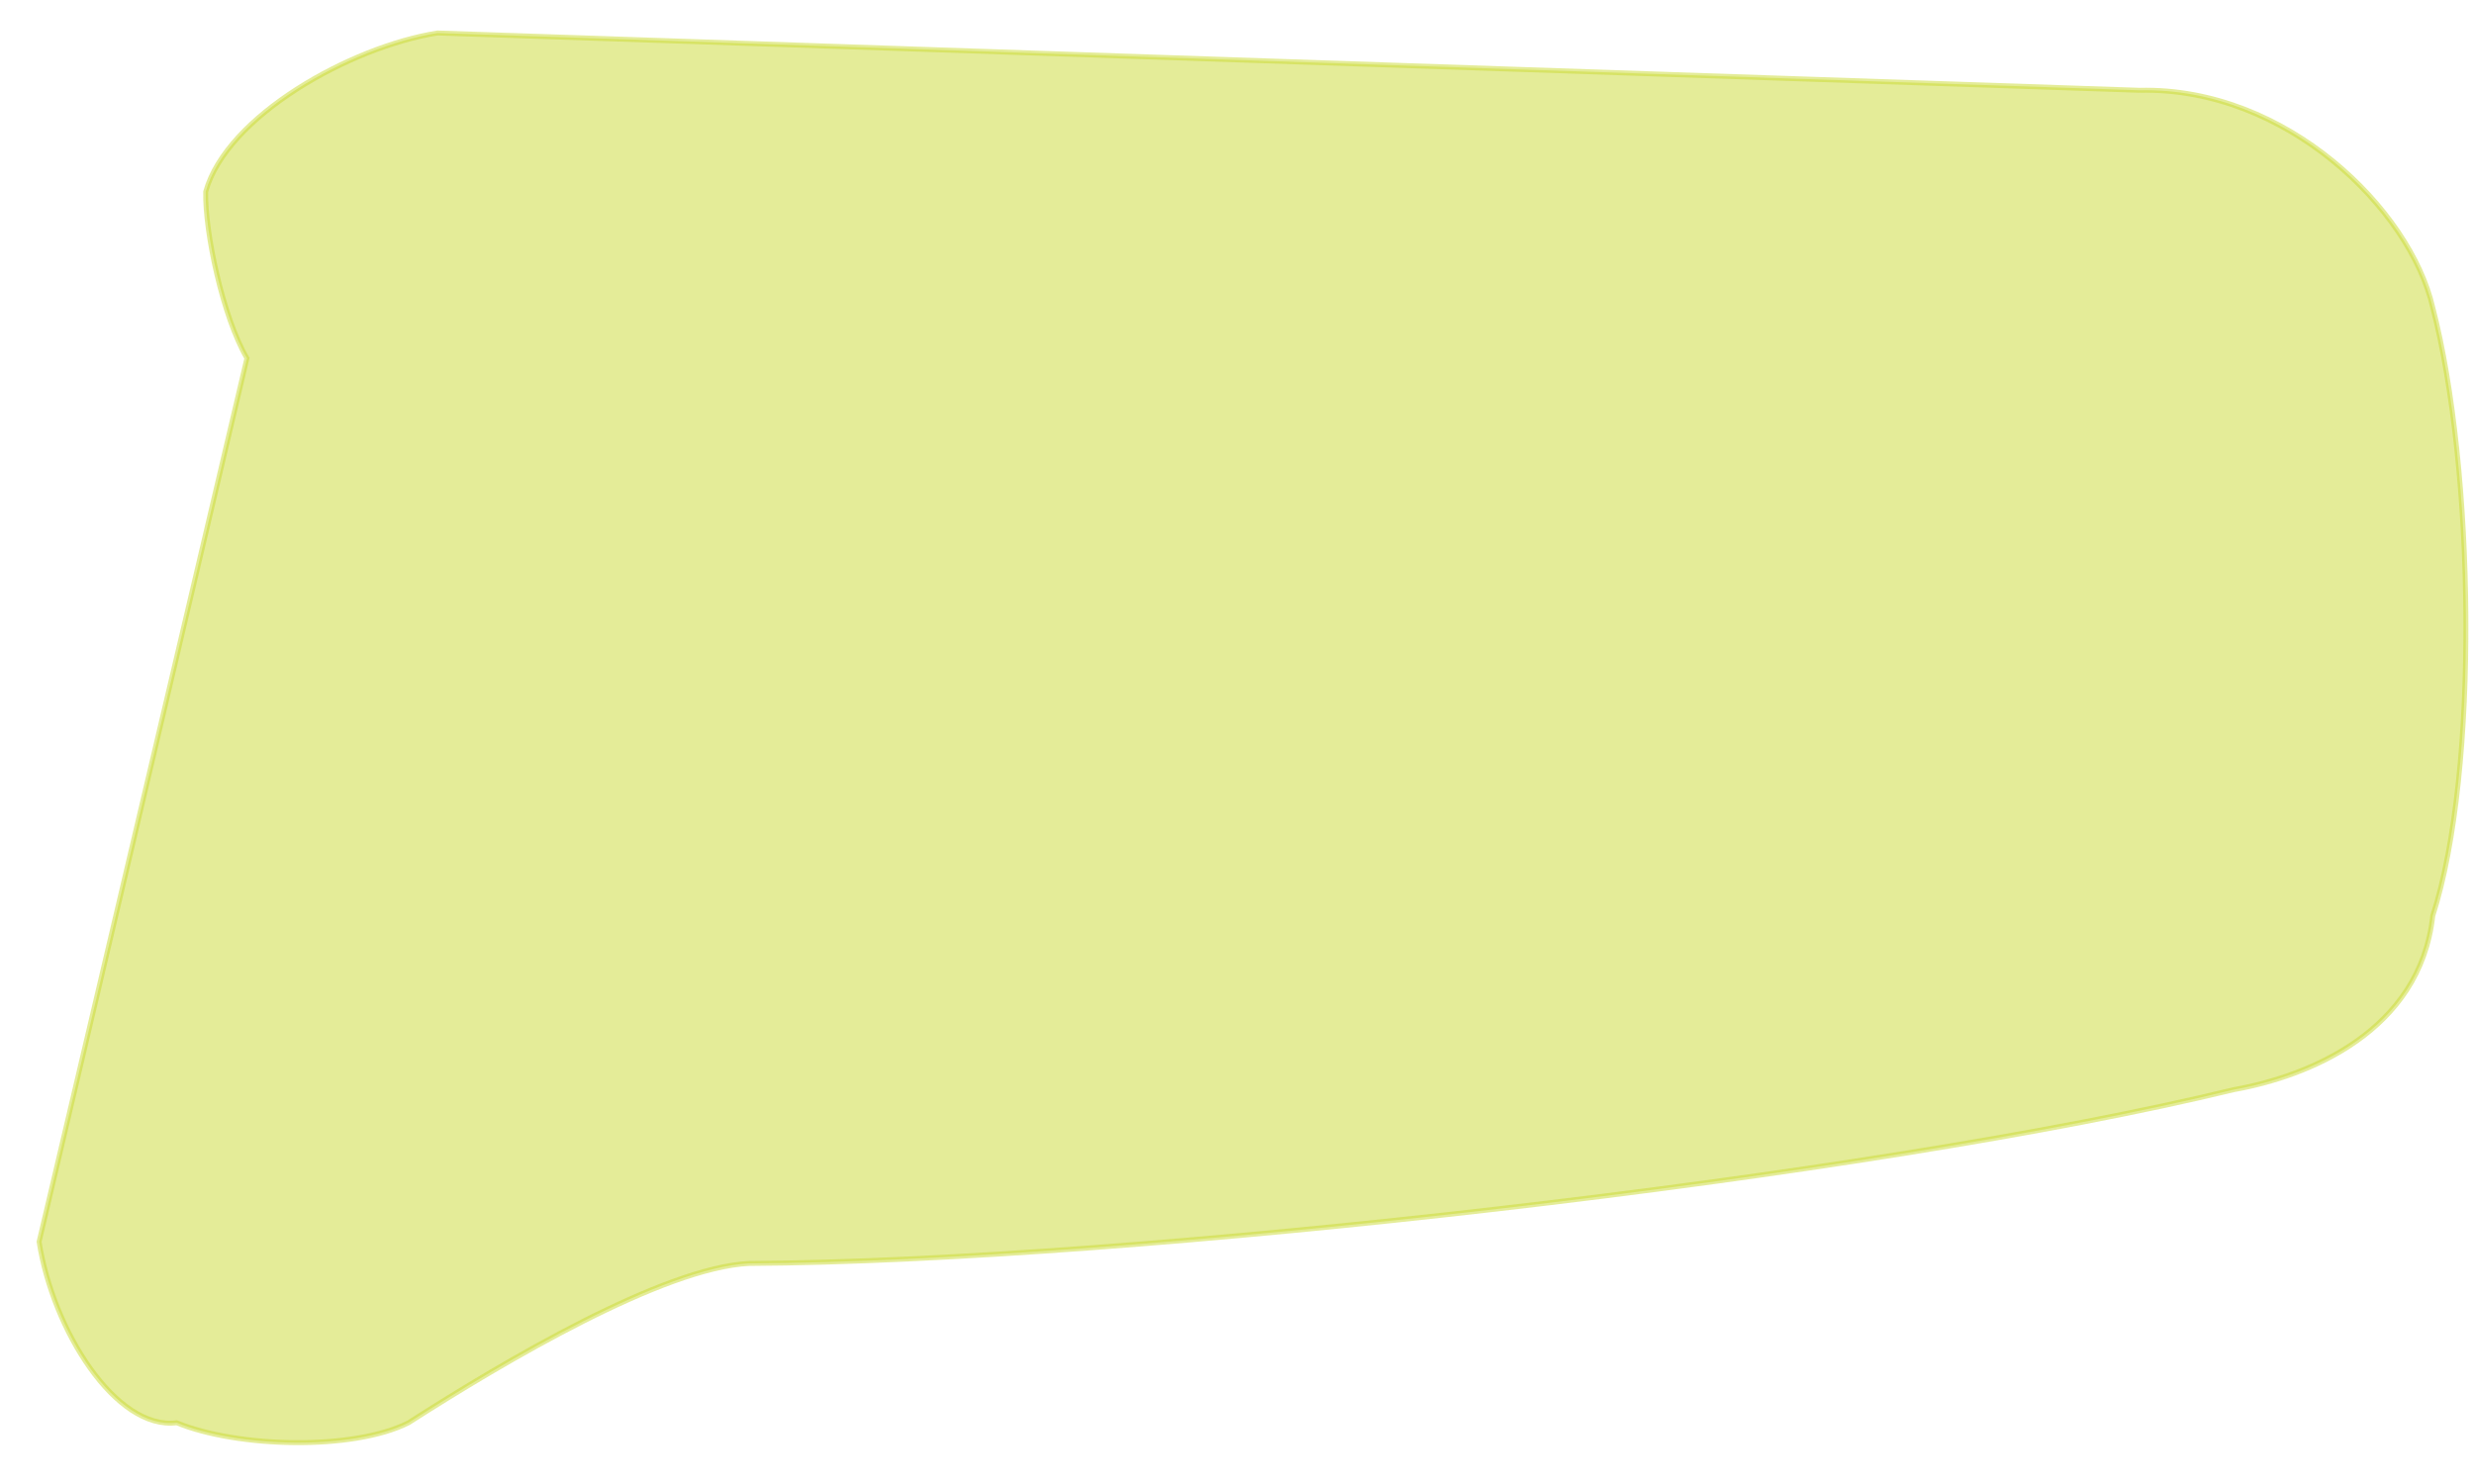 <svg id="eySW91bqGjo1" xmlns="http://www.w3.org/2000/svg" xmlns:xlink="http://www.w3.org/1999/xlink" viewBox="0 0 300 180" shape-rendering="geometricPrecision" text-rendering="geometricPrecision"><path d="M264.464,6.953C282.206,6.533,297.276,21.395,300,33.304c5.026,19.312,5.68,56.203,0,73.782-1.549,14.029-15.065,19.47-24.117,21.081-43.826,10.666-133.857,20.839-180.063,21.081-10.37.516-29.449,11.74-41.283,19.324-6.719,3.395-20.772,3.029-28.107,0-7.387.92-15.026-11.235-16.689-21.959L34.943,39.453c-2.931-5.014-5.105-15.306-5-20.202C32.497,10.063,47.485,1.684,58.051,-0l206.414,6.953Z" transform="translate(-5 4)" fill="#cbda32" fill-opacity="0.5" stroke="#cbda32" stroke-width="0.6" stroke-opacity="0.5"/></svg>